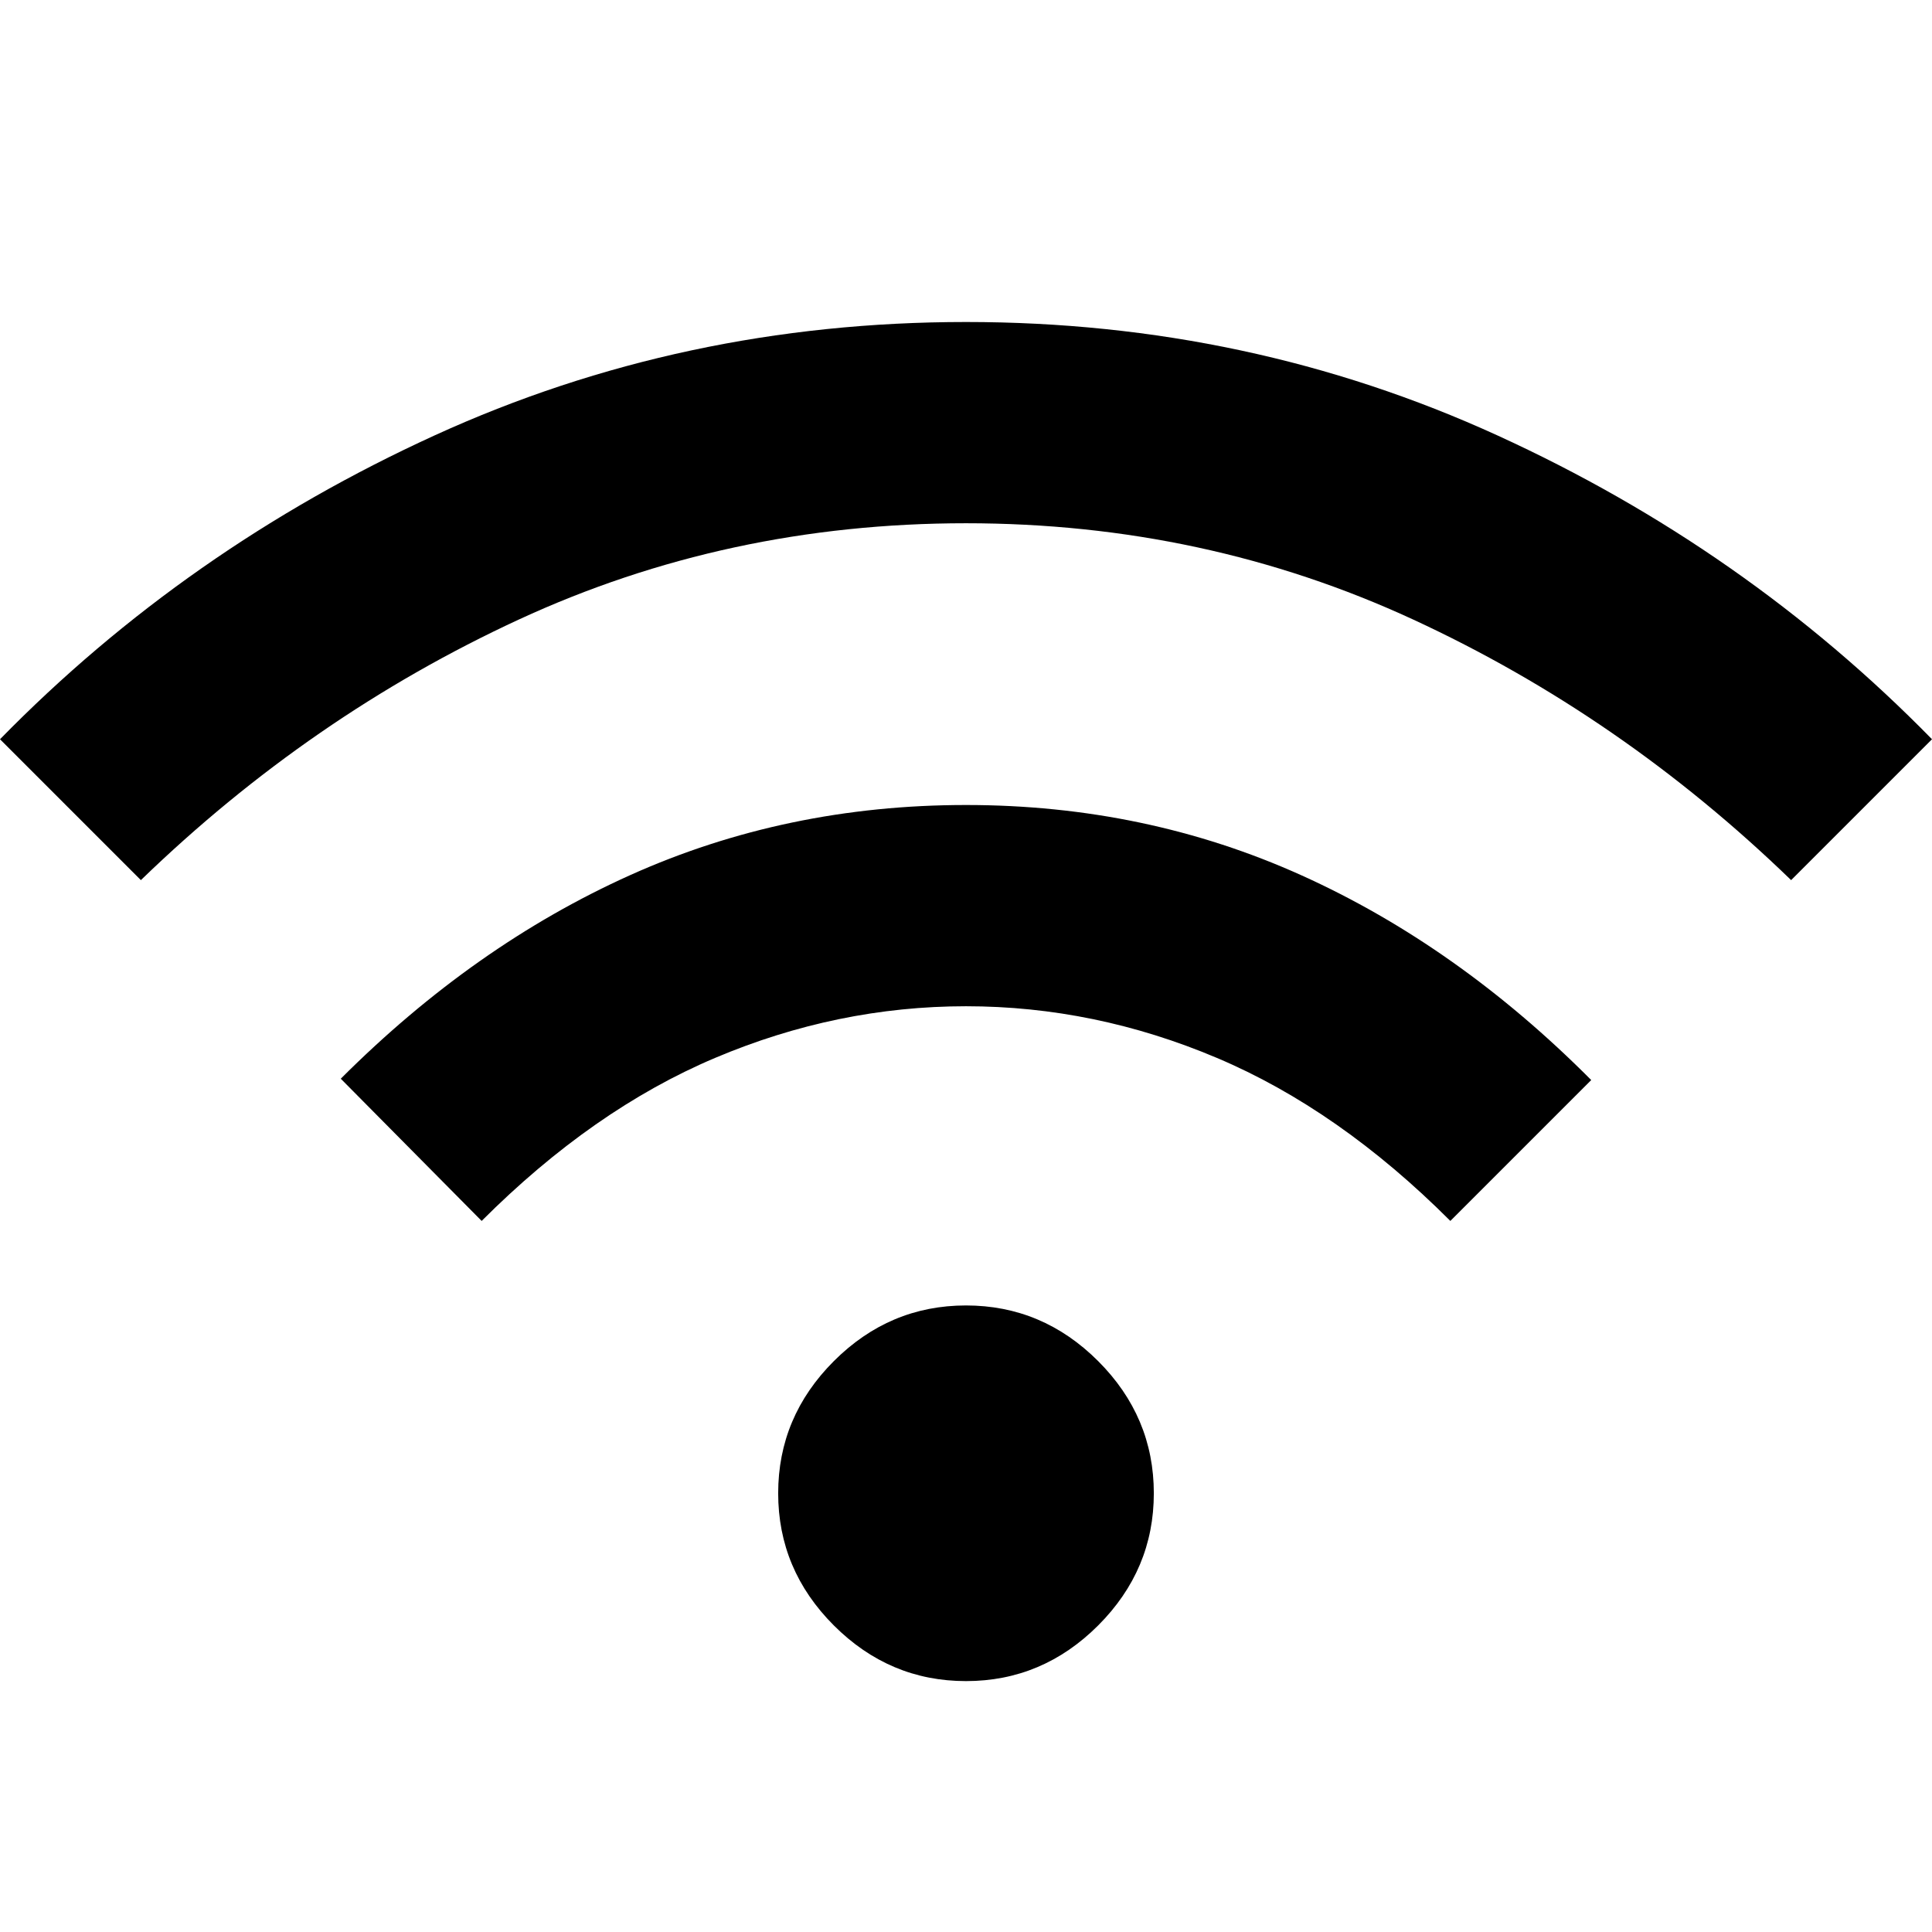 <svg xmlns="http://www.w3.org/2000/svg" height="40" viewBox="0 -960 960 960" width="40"><path d="M480-124.67q-38 0-65.67-27.66Q386.67-180 386.67-218t27.66-65.67Q442-311.33 480-311.33t65.67 27.66Q573.33-256 573.33-218t-27.66 65.67Q518-124.67 480-124.67ZM239.33-353.33l-70-70.67q66.34-66.33 143.84-101.17Q390.67-560 480-560q89.33 0 166.83 35 77.5 35 143.84 101.67l-70 70q-55.34-55.34-116-81Q544-460 480-460t-124.67 25.67q-60.66 25.66-116 81ZM70-522.67l-70-70q92.67-94.66 216-151Q339.33-800 480-800q140.67 0 264 56.33 123.33 56.34 216 151l-70 70q-84.33-81.66-187.83-129.5Q598.67-700 480-700q-118.67 0-222.17 47.83Q154.33-604.33 70-522.67Z"/></svg>